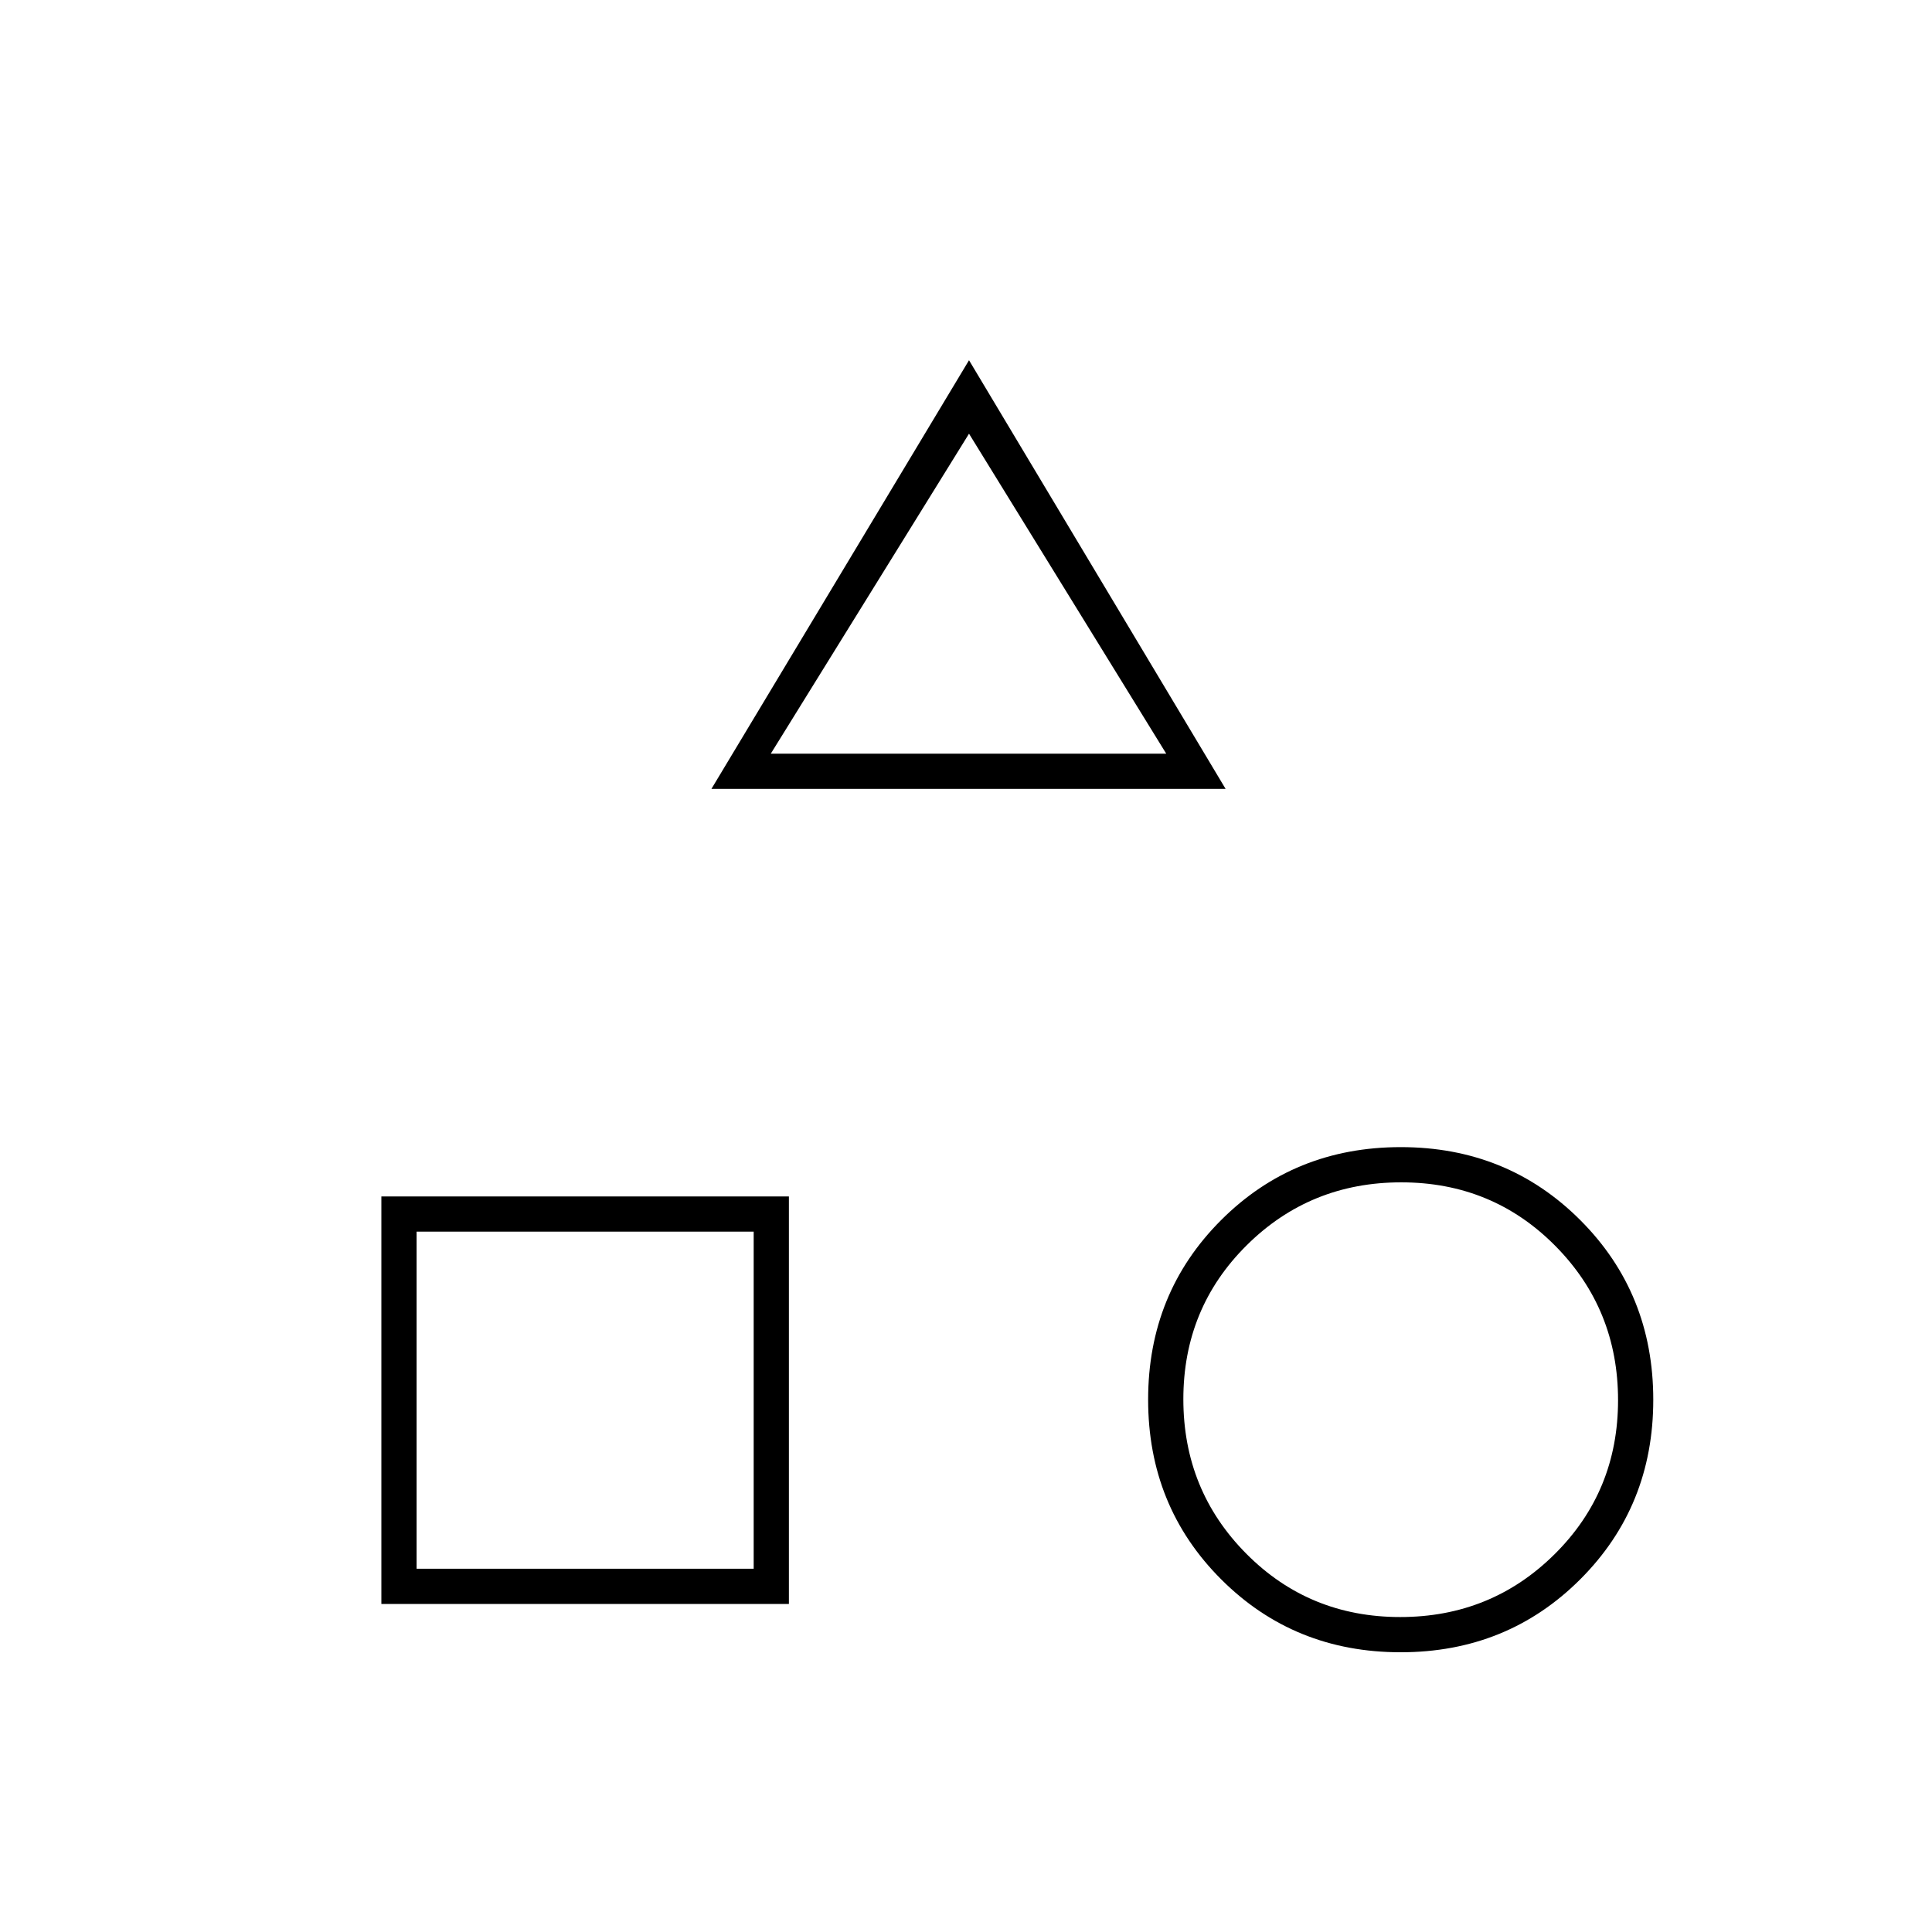 <svg xmlns="http://www.w3.org/2000/svg" height="20" viewBox="0 -960 960 960" width="20"><path d="m353.5-568 128-213L609-568H353.5Zm342.47 429q-52.97 0-89.22-36.28t-36.25-89.25q0-52.97 36.28-89.22T696.03-390q52.97 0 89.22 36.28t36.25 89.25q0 52.97-36.28 89.22T695.97-139ZM189.5-163v-202.5H392V-163H189.5Zm506.25 6.5q45.25 0 76.75-31.25 31.5-31.24 31.5-76.5 0-45.25-31.25-76.75-31.24-31.5-76.5-31.5-45.25 0-76.75 31.25-31.5 31.24-31.5 76.5 0 45.25 31.25 76.75 31.24 31.5 76.5 31.5ZM207-180.5h167.5V-348H207v167.5Zm176-405h196.5l-98-159-98.5 159Zm98.5 0ZM374.5-348ZM691-269.5Z"/></svg>